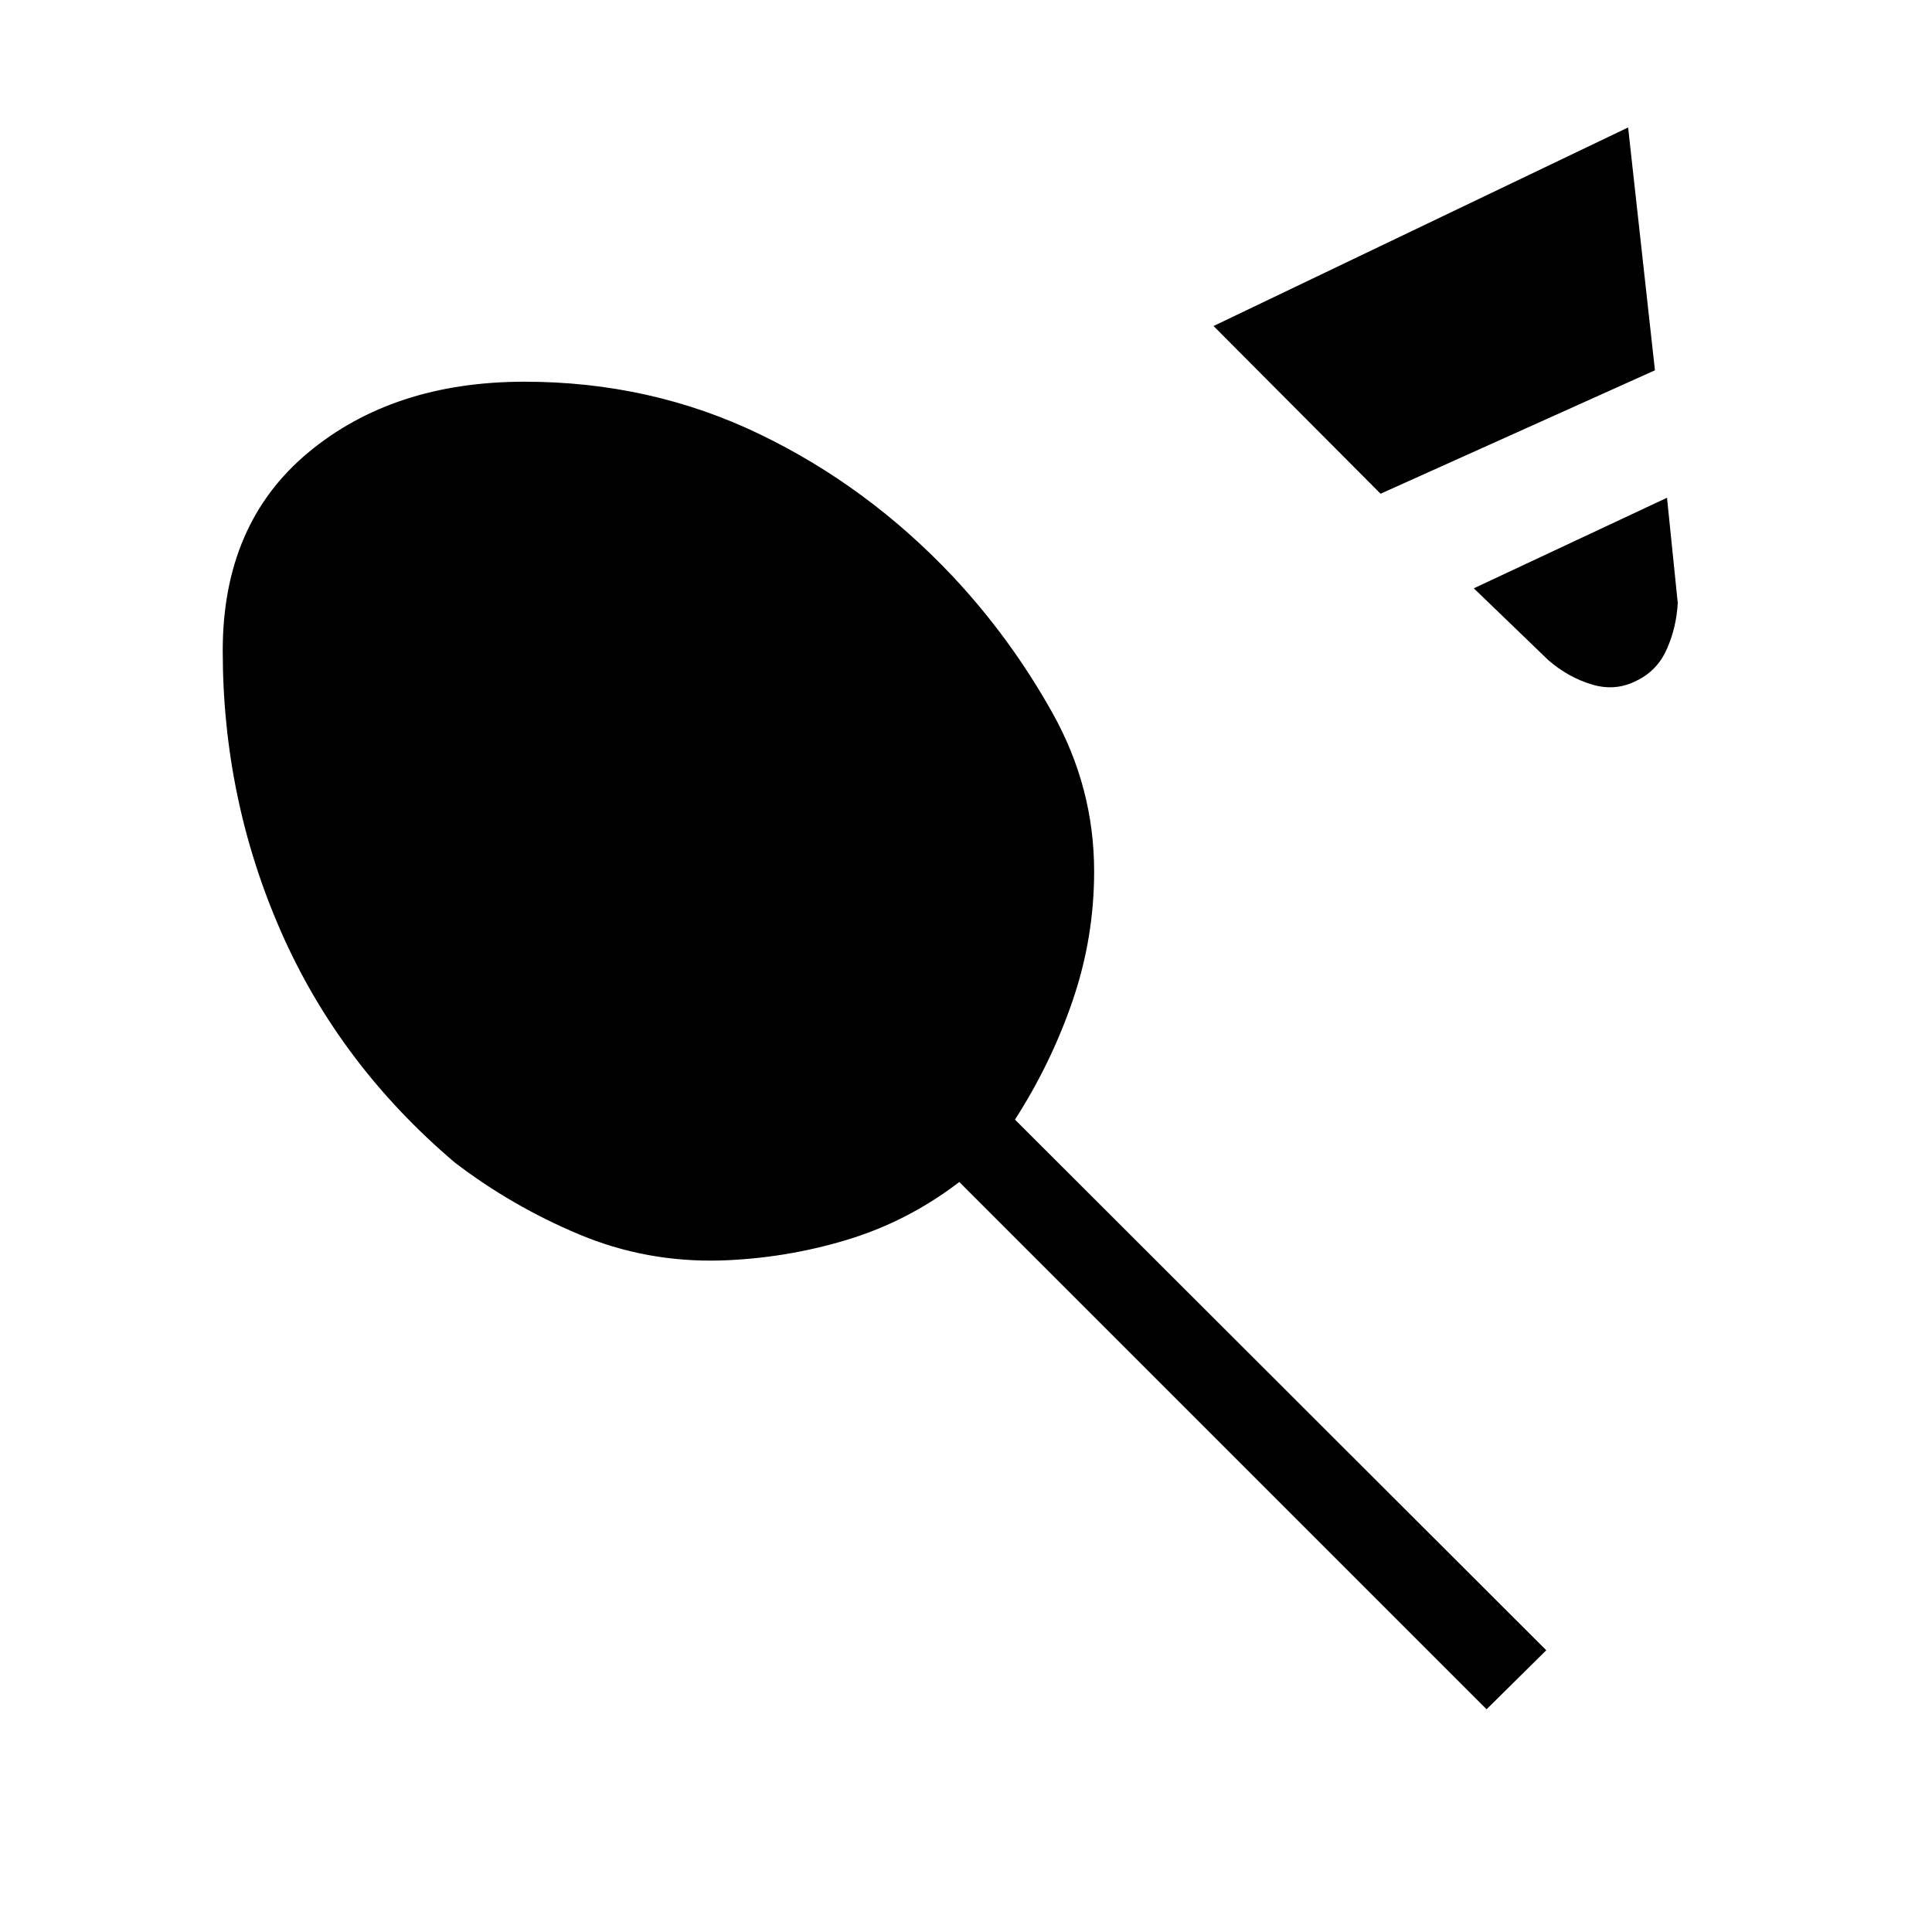<svg xmlns="http://www.w3.org/2000/svg" height="40" viewBox="0 -960 960 960" width="40"><path d="M686-714.67 603-798l206-98.67L822.33-776 686-714.67ZM813.67-622q-10.67 5.67-22.5 2.17-11.84-3.5-21.84-12.17l-37-35.67 96-45 5.34 52.34q-.67 12-5.34 22.66Q823.67-627 813.67-622Zm-703-14.67q0-63 42.33-98.33t107.67-35.33q62.66 0 116.66 26t96.34 71q28.66 30.66 49.33 67.66 20.67 37 20.67 78.67 0 33-10.67 64.17-10.67 31.16-28.67 59.16l264 263.67-29.66 29.33-262-262Q451-353 420.5-343.83q-30.5 9.16-62.5 10.16-37 1-70.33-13-33.34-14-61.67-35.66Q168.67-431 139.67-497t-29-139.67Z"/></svg>